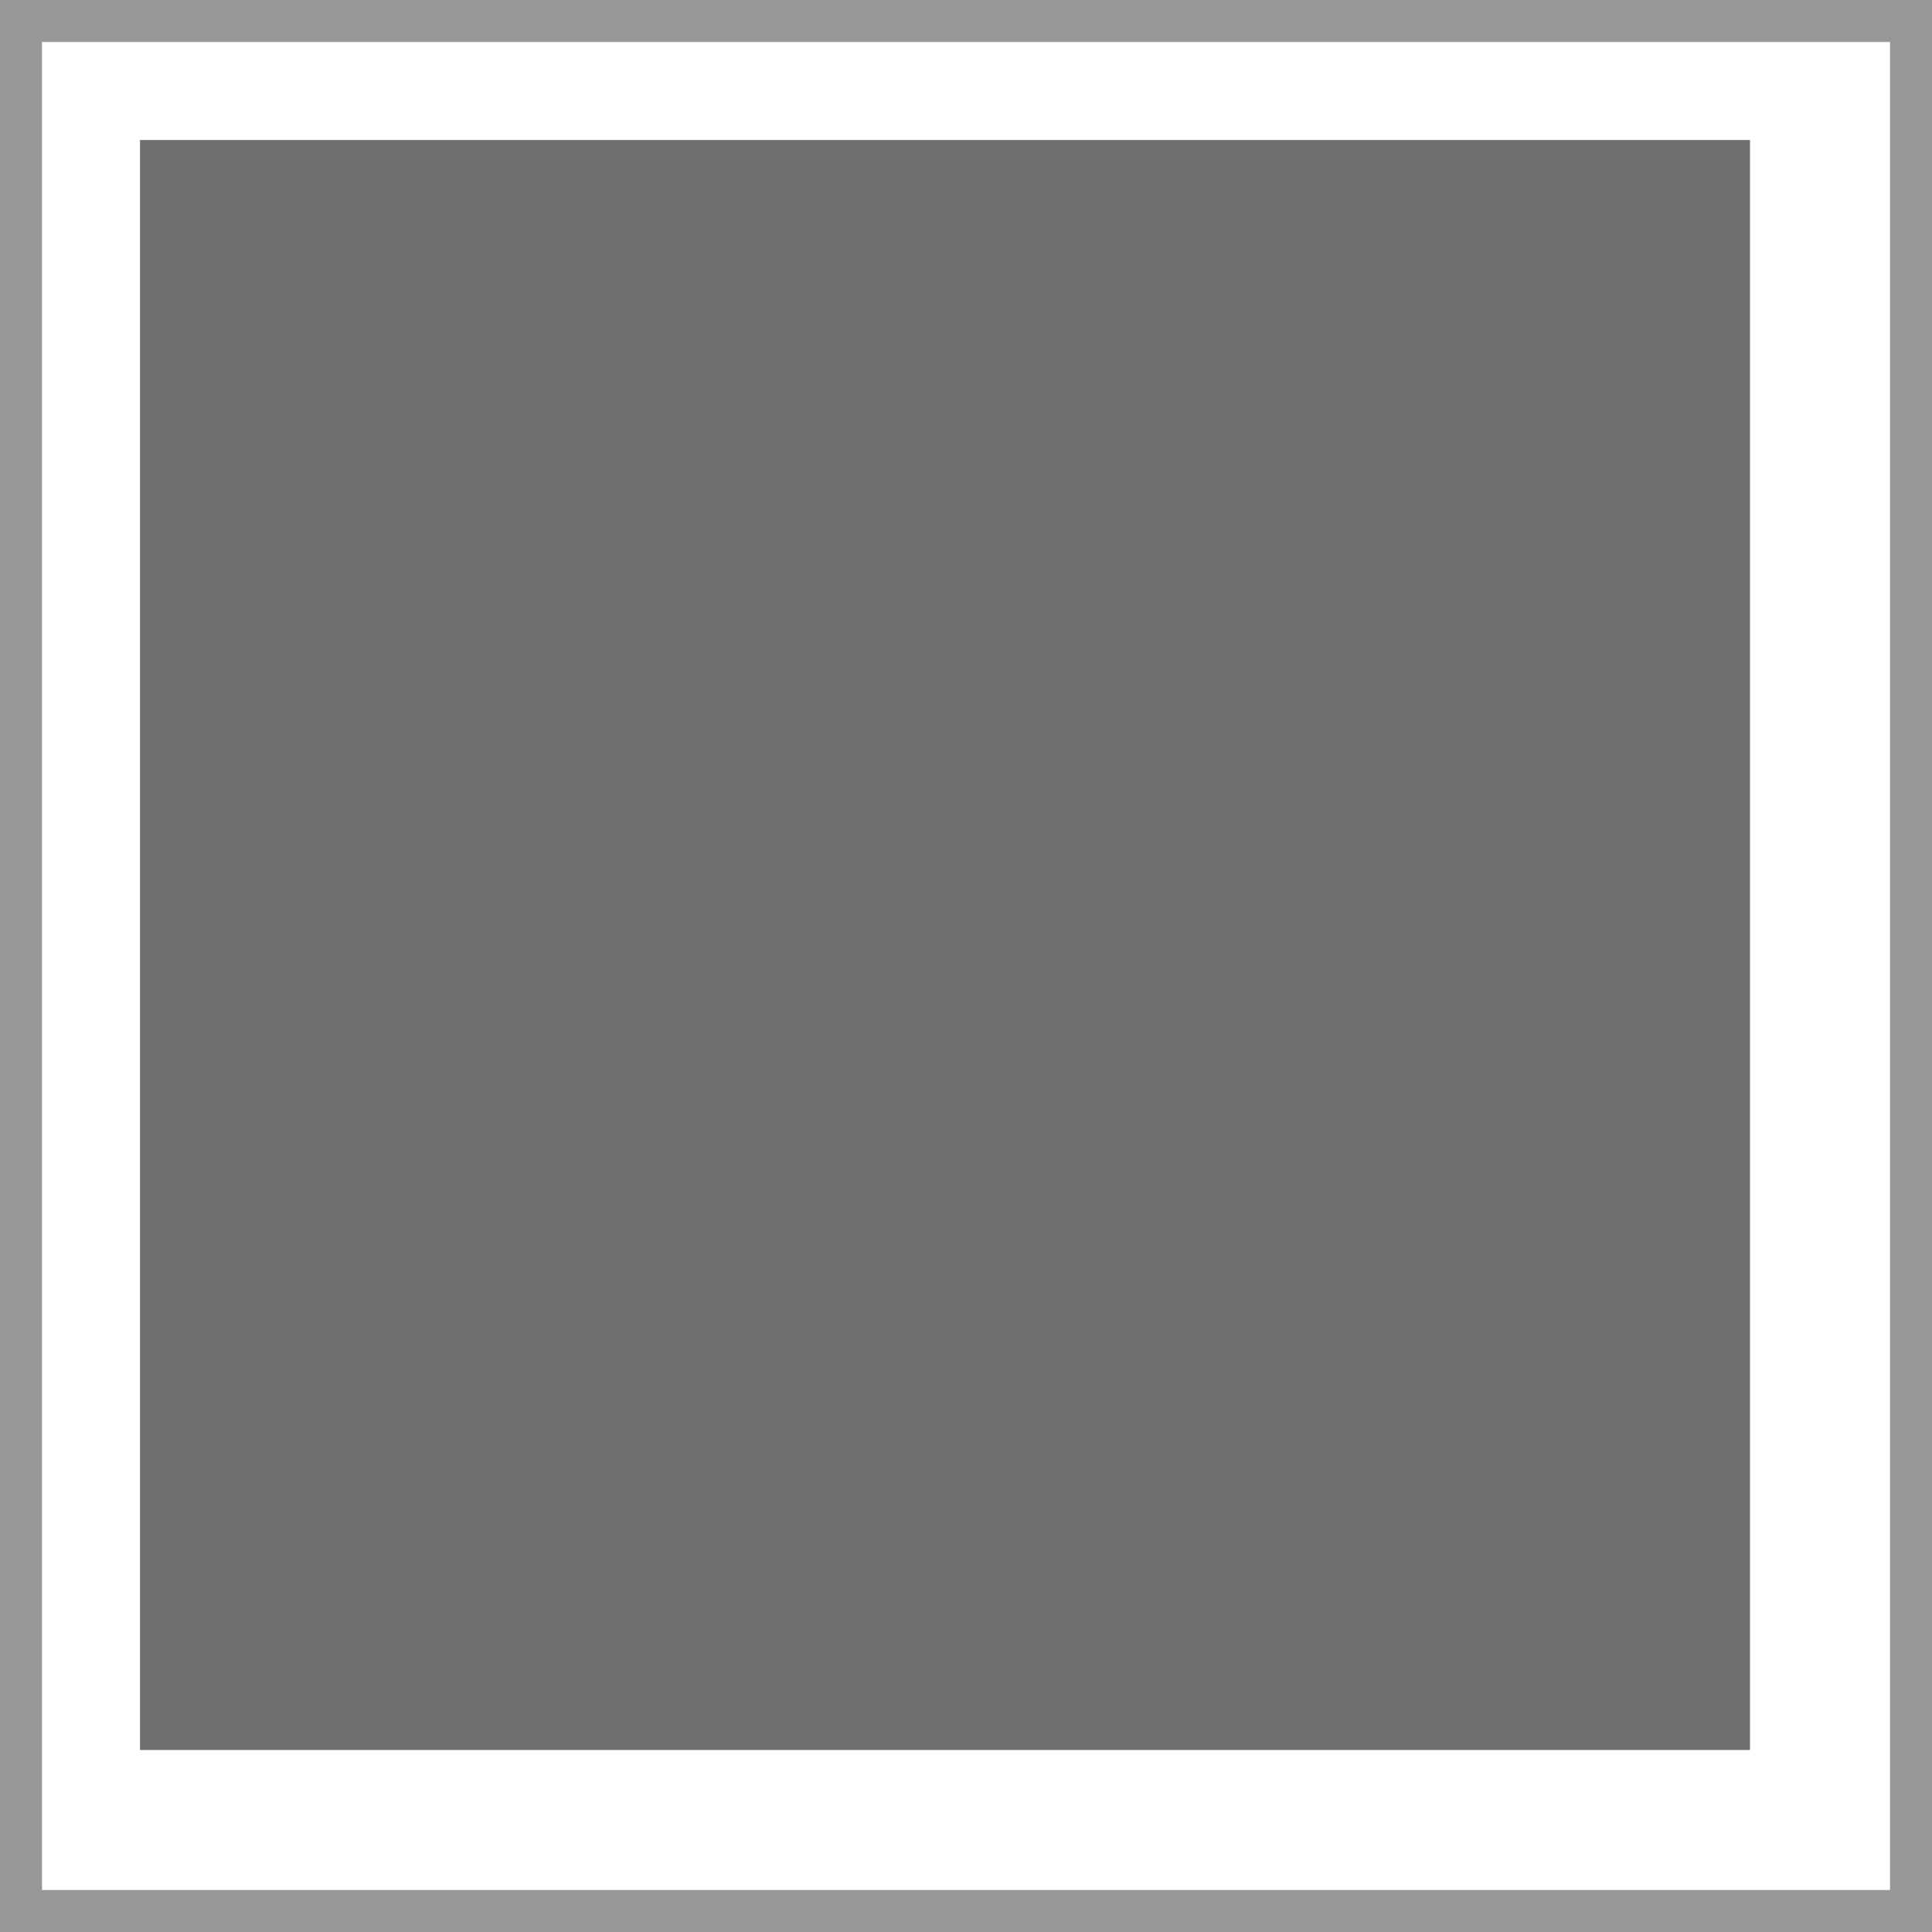 <?xml version="1.0" encoding="UTF-8"?>
<svg width="138px" height="138px" viewBox="0 0 138 138" version="1.1" xmlns="http://www.w3.org/2000/svg" xmlns:xlink="http://www.w3.org/1999/xlink">
    <!-- Generator: Sketch 44.1 (41455) - http://www.bohemiancoding.com/sketch -->
    <title>Group</title>
    <desc>Created with Sketch.</desc>
    <defs></defs>
    <g id="Page-1" stroke="none" stroke-width="1" fill="none" fill-rule="evenodd">
        <g id="Desktop" transform="translate(-1, -93)">
            <g id="Group" transform="translate(1, 93)">
                <rect id="Rectangle-Copy-2" stroke="#979797" stroke-width="3" x="1.5" y="1.5" width="135" height="135"></rect>
                <rect id="Rectangle-Copy-2" fill="#707070" x="10" y="10" width="115" height="115"></rect>
            </g>
        </g>
    </g>
</svg>